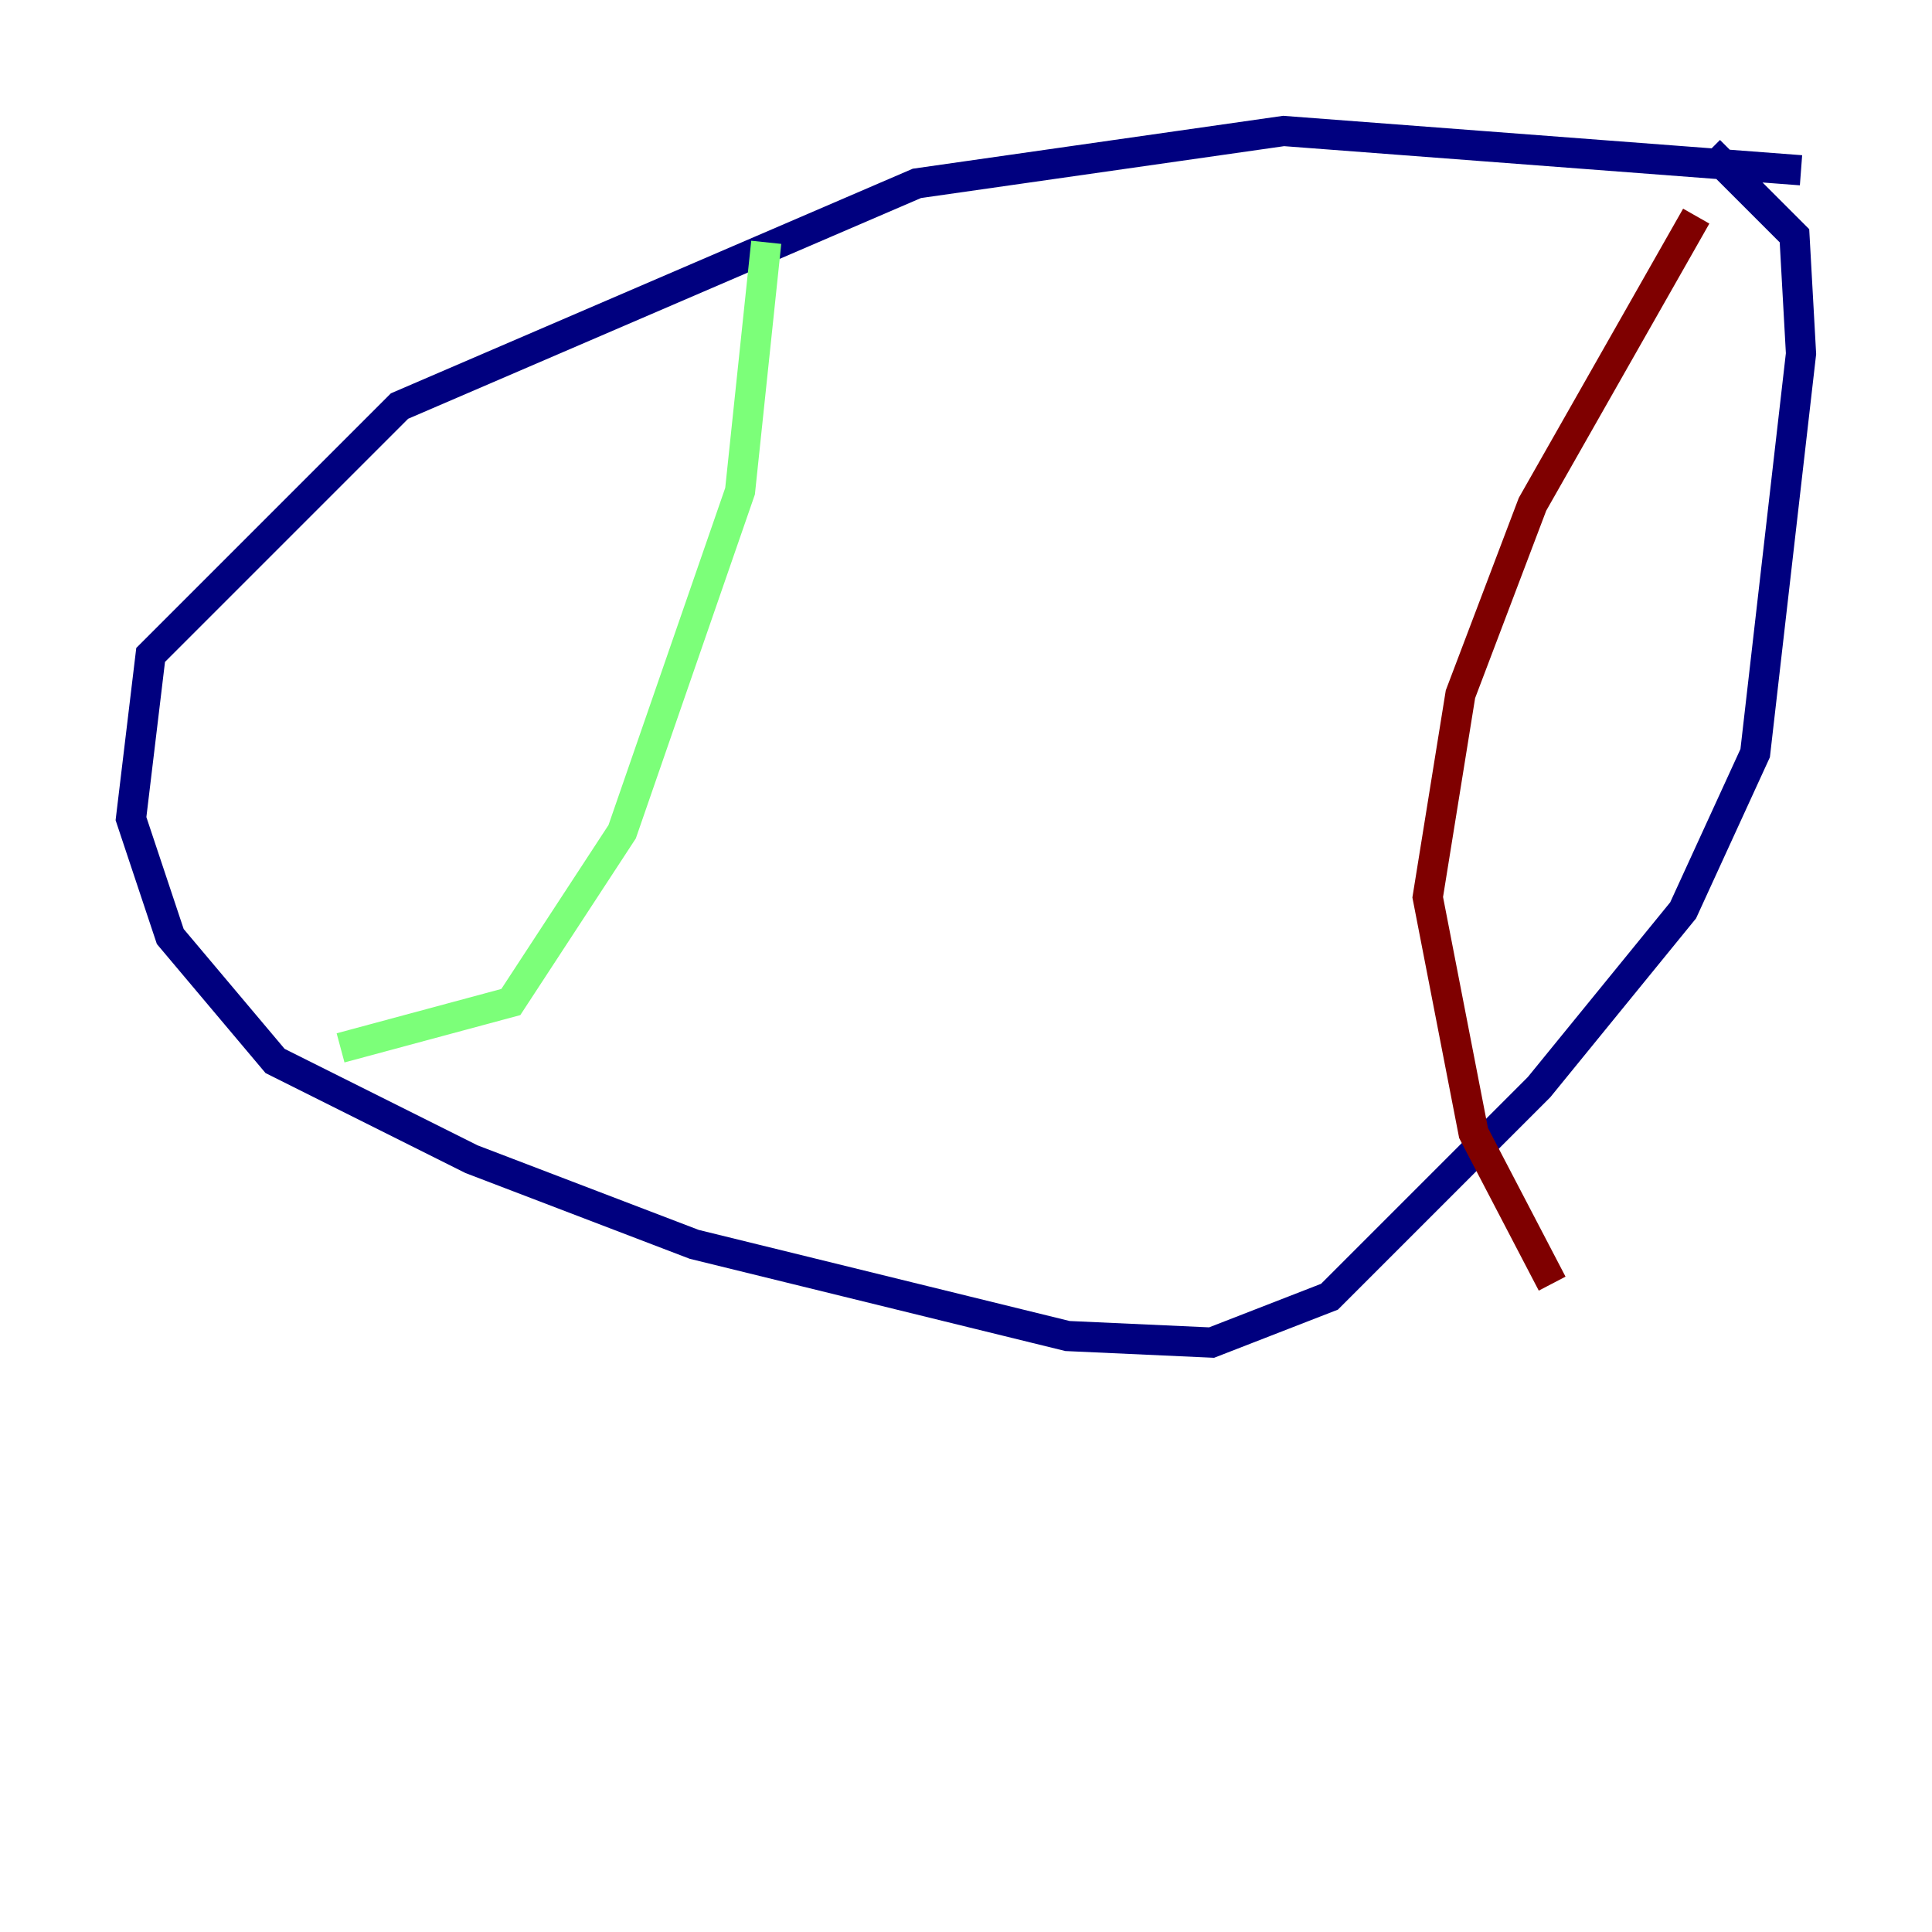 <?xml version="1.0" encoding="utf-8" ?>
<svg baseProfile="tiny" height="128" version="1.2" viewBox="0,0,128,128" width="128" xmlns="http://www.w3.org/2000/svg" xmlns:ev="http://www.w3.org/2001/xml-events" xmlns:xlink="http://www.w3.org/1999/xlink"><defs /><polyline fill="none" points="119.322,11.281 85.044,8.678 60.746,12.149 26.468,26.902 9.98,43.39 8.678,54.237 11.281,62.047 18.224,70.291 31.241,76.8 45.993,82.441 70.725,88.515 80.271,88.949 88.081,85.912 101.966,72.027 111.512,60.312 116.285,49.898 119.322,23.43 118.888,15.62 113.248,9.98" stroke="#00007f" stroke-width="2" /><polyline fill="none" points="50.766,16.054 49.031,32.542 41.22,55.105 33.844,66.386 22.563,69.424" stroke="#7cff79" stroke-width="2" /><polyline fill="none" points="112.38,14.319 101.532,33.41 96.759,45.993 94.59,59.444 97.627,75.064 102.834,85.044" stroke="#7f0000" stroke-width="2" /></svg>